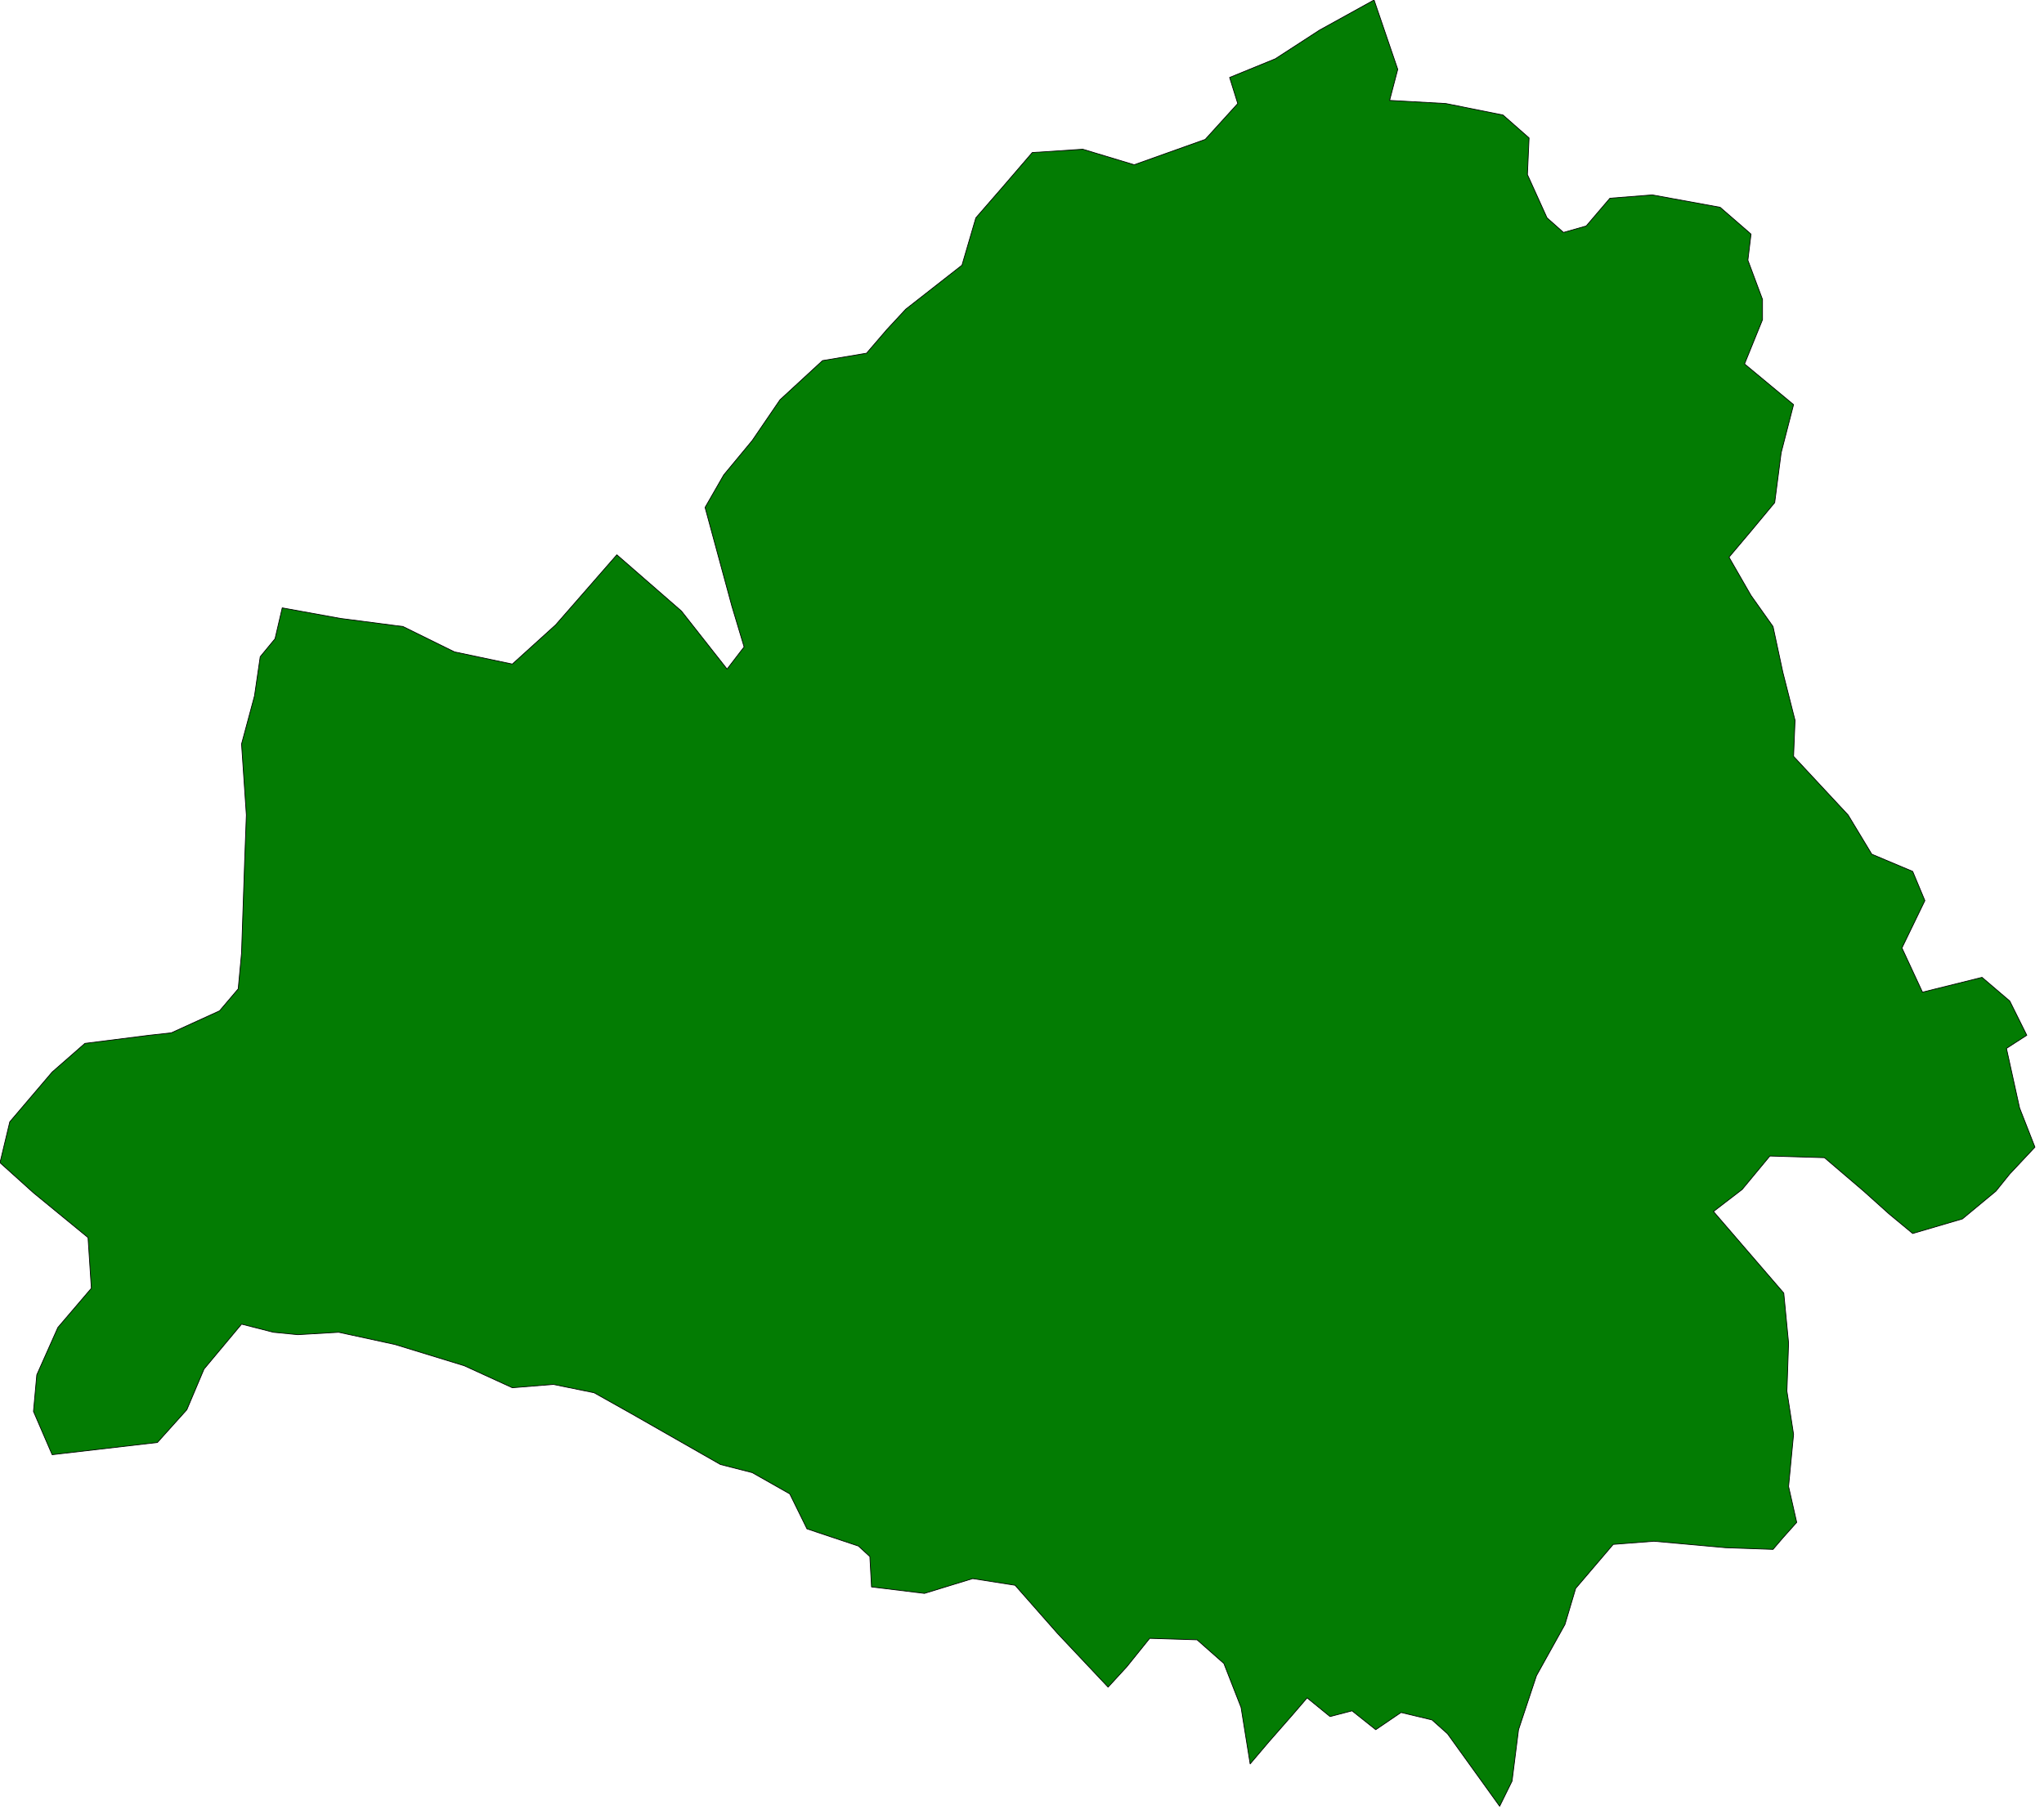 <?xml version="1.0" encoding="UTF-8" standalone="no"?>
<svg
   xmlns:ooo="http://xml.openoffice.org/svg/export"
   xmlns:dc="http://purl.org/dc/elements/1.1/"
   xmlns:cc="http://creativecommons.org/ns#"
   xmlns:rdf="http://www.w3.org/1999/02/22-rdf-syntax-ns#"
   xmlns:svg="http://www.w3.org/2000/svg"
   xmlns="http://www.w3.org/2000/svg"
   xmlns:sodipodi="http://sodipodi.sourceforge.net/DTD/sodipodi-0.dtd"
   xmlns:inkscape="http://www.inkscape.org/namespaces/inkscape"
   version="1.2"
   width="110.51mm"
   height="98.07mm"
   viewBox="0 0 11051 9807"
   preserveAspectRatio="xMidYMid"
   xml:space="preserve"
   id="svg84"
   sodipodi:docname="belarus.svg"
   style="fill-rule:evenodd;stroke-width:28.222;stroke-linejoin:round"
   inkscape:version="0.92.5 (2060ec1f9f, 2020-04-08)"><sodipodi:namedview
   pagecolor="#ffffff"
   bordercolor="#666666"
   borderopacity="1"
   objecttolerance="10"
   gridtolerance="10"
   guidetolerance="10"
   inkscape:pageopacity="0"
   inkscape:pageshadow="2"
   inkscape:window-width="664"
   inkscape:window-height="487"
   id="namedview86"
   showgrid="false"
   inkscape:zoom="0.2102413"
   inkscape:cx="208.85669"
   inkscape:cy="185.31023"
   inkscape:window-x="0"
   inkscape:window-y="0"
   inkscape:window-maximized="0"
   inkscape:current-layer="svg84" />
 <defs
   class="ClipPathGroup"
   id="defs8">
  <clipPath
   id="presentation_clip_path"
   clipPathUnits="userSpaceOnUse">
   <rect
   x="0"
   y="0"
   width="21000"
   height="29700"
   id="rect2" />
  </clipPath>
  <clipPath
   id="presentation_clip_path_shrink"
   clipPathUnits="userSpaceOnUse">
   <rect
   x="21"
   y="29"
   width="20958"
   height="29641"
   id="rect5" />
  </clipPath>
 </defs>
 <defs
   class="TextShapeIndex"
   id="defs12">
  <g
   ooo:slide="id1"
   ooo:id-list="id3"
   id="g10" />
 </defs>
 <defs
   class="EmbeddedBulletChars"
   id="defs44">
  <g
   id="bullet-char-template-57356"
   transform="matrix(4.8828125e-4,0,0,-4.8828125e-4,0,0)">
   <path
   d="M 580,1141 1163,571 580,0 -4,571 Z"
   id="path14"
   inkscape:connector-curvature="0" />
  </g>
  <g
   id="bullet-char-template-57354"
   transform="matrix(4.8828125e-4,0,0,-4.8828125e-4,0,0)">
   <path
   d="M 8,1128 H 1137 V 0 H 8 Z"
   id="path17"
   inkscape:connector-curvature="0" />
  </g>
  <g
   id="bullet-char-template-10146"
   transform="matrix(4.8828125e-4,0,0,-4.8828125e-4,0,0)">
   <path
   d="M 174,0 602,739 174,1481 1456,739 Z M 1358,739 309,1346 659,739 Z"
   id="path20"
   inkscape:connector-curvature="0" />
  </g>
  <g
   id="bullet-char-template-10132"
   transform="matrix(4.8828125e-4,0,0,-4.8828125e-4,0,0)">
   <path
   d="M 2015,739 1276,0 H 717 l 543,543 H 174 v 393 h 1086 l -543,545 h 557 z"
   id="path23"
   inkscape:connector-curvature="0" />
  </g>
  <g
   id="bullet-char-template-10007"
   transform="matrix(4.8828125e-4,0,0,-4.8828125e-4,0,0)">
   <path
   d="m 0,-2 c -7,16 -16,29 -25,39 l 381,530 c -94,256 -141,385 -141,387 0,25 13,38 40,38 9,0 21,-2 34,-5 21,4 42,12 65,25 l 27,-13 111,-251 280,301 64,-25 24,25 c 21,-10 41,-24 62,-43 C 886,937 835,863 770,784 769,783 710,716 594,584 L 774,223 c 0,-27 -21,-55 -63,-84 l 16,-20 C 717,90 699,76 672,76 641,76 570,178 457,381 L 164,-76 c -22,-34 -53,-51 -92,-51 -42,0 -63,17 -64,51 -7,9 -10,24 -10,44 0,9 1,19 2,30 z"
   id="path26"
   inkscape:connector-curvature="0" />
  </g>
  <g
   id="bullet-char-template-10004"
   transform="matrix(4.8828125e-4,0,0,-4.8828125e-4,0,0)">
   <path
   d="M 285,-33 C 182,-33 111,30 74,156 52,228 41,333 41,471 c 0,78 14,145 41,201 34,71 87,106 158,106 53,0 88,-31 106,-94 l 23,-176 c 8,-64 28,-97 59,-98 l 735,706 c 11,11 33,17 66,17 42,0 63,-15 63,-46 V 965 c 0,-36 -10,-64 -30,-84 L 442,47 C 390,-6 338,-33 285,-33 Z"
   id="path29"
   inkscape:connector-curvature="0" />
  </g>
  <g
   id="bullet-char-template-9679"
   transform="matrix(4.8828125e-4,0,0,-4.8828125e-4,0,0)">
   <path
   d="M 813,0 C 632,0 489,54 383,161 276,268 223,411 223,592 c 0,181 53,324 160,431 106,107 249,161 430,161 179,0 323,-54 432,-161 108,-107 162,-251 162,-431 0,-180 -54,-324 -162,-431 C 1136,54 992,0 813,0 Z"
   id="path32"
   inkscape:connector-curvature="0" />
  </g>
  <g
   id="bullet-char-template-8226"
   transform="matrix(4.8828125e-4,0,0,-4.8828125e-4,0,0)">
   <path
   d="m 346,457 c -73,0 -137,26 -191,78 -54,51 -81,114 -81,188 0,73 27,136 81,188 54,52 118,78 191,78 73,0 134,-26 185,-79 51,-51 77,-114 77,-187 0,-75 -25,-137 -76,-188 -50,-52 -112,-78 -186,-78 z"
   id="path35"
   inkscape:connector-curvature="0" />
  </g>
  <g
   id="bullet-char-template-8211"
   transform="matrix(4.8828125e-4,0,0,-4.8828125e-4,0,0)">
   <path
   d="M -4,459 H 1135 V 606 H -4 Z"
   id="path38"
   inkscape:connector-curvature="0" />
  </g>
  <g
   id="bullet-char-template-61548"
   transform="matrix(4.8828125e-4,0,0,-4.8828125e-4,0,0)">
   <path
   d="m 173,740 c 0,163 58,303 173,419 116,115 255,173 419,173 163,0 302,-58 418,-173 116,-116 174,-256 174,-419 0,-163 -58,-303 -174,-418 C 1067,206 928,148 765,148 601,148 462,206 346,322 231,437 173,577 173,740 Z"
   id="path41"
   inkscape:connector-curvature="0" />
  </g>
 </defs>
 <g
   id="g49"
   transform="translate(-4974,-9946)">
  <g
   id="id2"
   class="Master_Slide">
   <g
   id="bg-id2"
   class="Background" />
   <g
   id="bo-id2"
   class="BackgroundObjects" />
  </g>
 </g>
 <g
   class="SlideGroup"
   id="g82"
   transform="translate(-4974,-9946)">
  <g
   id="g80">
   <g
   id="container-id1">
    <g
   id="id1"
   class="Slide"
   clip-path="url(#presentation_clip_path)">
     <g
   class="Page"
   id="g76">
      <g
   class="Graphic"
   id="g74">
       <g
   id="id3">
        <rect
   class="BoundingBox"
   x="4974"
   y="9946"
   width="11051"
   height="9807"
   id="rect51"
   style="fill:none;stroke:none" />
        <defs
   id="defs56">
         <clipPath
   id="clip_path_1"
   clipPathUnits="userSpaceOnUse">
          <path
   d="m 4974,9946 h 11050 v 9806 H 4974 Z"
   id="path53"
   inkscape:connector-curvature="0" />
         </clipPath>
        </defs>
        <g
   clip-path="url(#clip_path_1)"
   id="g58" />
        <defs
   id="defs63">
         <clipPath
   id="clip_path_2"
   clipPathUnits="userSpaceOnUse">
          <path
   d="m 4974,9946 h 11037 v 9798 H 4974 Z"
   id="path60"
   inkscape:connector-curvature="0" />
         </clipPath>
        </defs>
        <g
   clip-path="url(#clip_path_2)"
   id="g69">
         <path
   d="m 5256,17812 -101,-234 18,-198 114,-256 181,-212 -18,-274 -295,-242 -181,-163 53,-221 229,-269 177,-155 348,-44 119,-13 261,-119 101,-119 18,-194 17,-503 9,-243 -26,-384 70,-260 31,-212 80,-97 39,-167 314,57 339,44 278,137 313,66 234,-212 146,-167 185,-212 349,304 247,314 92,-120 -66,-220 -145,-534 101,-176 154,-186 150,-220 230,-212 238,-40 110,-128 102,-110 304,-238 75,-256 146,-168 159,-185 273,-18 278,84 384,-137 176,-194 -44,-141 247,-101 239,-155 295,-163 128,375 -44,168 304,17 309,62 141,124 -9,198 106,234 89,79 123,-35 128,-150 229,-18 367,67 167,145 -17,141 79,212 v 110 l -97,239 265,220 -67,260 -35,270 -128,154 -119,141 119,207 119,168 53,247 66,260 -8,195 295,317 128,212 221,93 66,158 -124,256 111,239 322,-80 150,128 92,185 -110,71 71,322 83,212 -136,145 -75,93 -181,150 -269,79 -128,-106 -137,-123 -212,-181 -295,-9 -150,181 -155,119 380,441 26,270 -9,260 36,234 -27,282 44,194 -75,84 -53,62 -256,-9 -388,-35 -220,17 -203,238 -58,195 -154,277 -97,292 -35,278 -67,136 -282,-392 -84,-75 -167,-40 -137,93 -128,-102 -119,31 -124,-101 -79,92 -128,146 -101,119 -49,-305 -93,-238 -145,-128 -256,-8 -124,154 -101,110 -274,-291 -229,-260 -229,-36 -261,80 -286,-35 -9,-164 -62,-57 -278,-93 -93,-189 -203,-115 -172,-44 -480,-274 -203,-114 -221,-45 -221,18 -260,-119 -375,-115 -304,-66 -221,13 -132,-13 -172,-44 -203,243 -93,220 -159,177 z"
   id="path65"
   inkscape:connector-curvature="0"
   style="fill:#037c03;stroke:none" />
         <path
   d="m 5256,17812 -101,-234 18,-198 114,-256 181,-212 -18,-274 -295,-242 -181,-163 53,-221 229,-269 177,-155 348,-44 119,-13 261,-119 101,-119 18,-194 17,-503 9,-243 -26,-384 70,-260 31,-212 80,-97 39,-167 314,57 339,44 278,137 313,66 234,-212 146,-167 185,-212 349,304 247,314 92,-120 -66,-220 -145,-534 101,-176 154,-186 150,-220 230,-212 238,-40 110,-128 102,-110 304,-238 75,-256 146,-168 159,-185 273,-18 278,84 384,-137 176,-194 -44,-141 247,-101 239,-155 295,-163 128,375 -44,168 304,17 309,62 141,124 -9,198 106,234 89,79 123,-35 128,-150 229,-18 367,67 167,145 -17,141 79,212 v 110 l -97,239 265,220 -67,260 -35,270 -128,154 -119,141 119,207 119,168 53,247 66,260 -8,195 295,317 128,212 221,93 66,158 -124,256 111,239 322,-80 150,128 92,185 -110,71 71,322 83,212 -136,145 -75,93 -181,150 -269,79 -128,-106 -137,-123 -212,-181 -295,-9 -150,181 -155,119 380,441 26,270 -9,260 36,234 -27,282 44,194 -75,84 -53,62 -256,-9 -388,-35 -220,17 -203,238 -58,195 -154,277 -97,292 -35,278 -67,136 -282,-392 -84,-75 -167,-40 -137,93 -128,-102 -119,31 -124,-101 -79,92 -128,146 -101,119 -49,-305 -93,-238 -145,-128 -256,-8 -124,154 -101,110 -274,-291 -229,-260 -229,-36 -261,80 -286,-35 -9,-164 -62,-57 -278,-93 -93,-189 -203,-115 -172,-44 -480,-274 -203,-114 -221,-45 -221,18 -260,-119 -375,-115 -304,-66 -221,13 -132,-13 -172,-44 -203,243 -93,220 -159,177 z"
   id="path67"
   inkscape:connector-curvature="0"
   style="fill:none;stroke:#000000;stroke-width:4;stroke-linecap:round;stroke-linejoin:round" />
        </g>
        <g
   clip-path="url(#clip_path_1)"
   id="g71" />
       </g>
      </g>
     </g>
    </g>
   </g>
  </g>
 </g>
</svg>